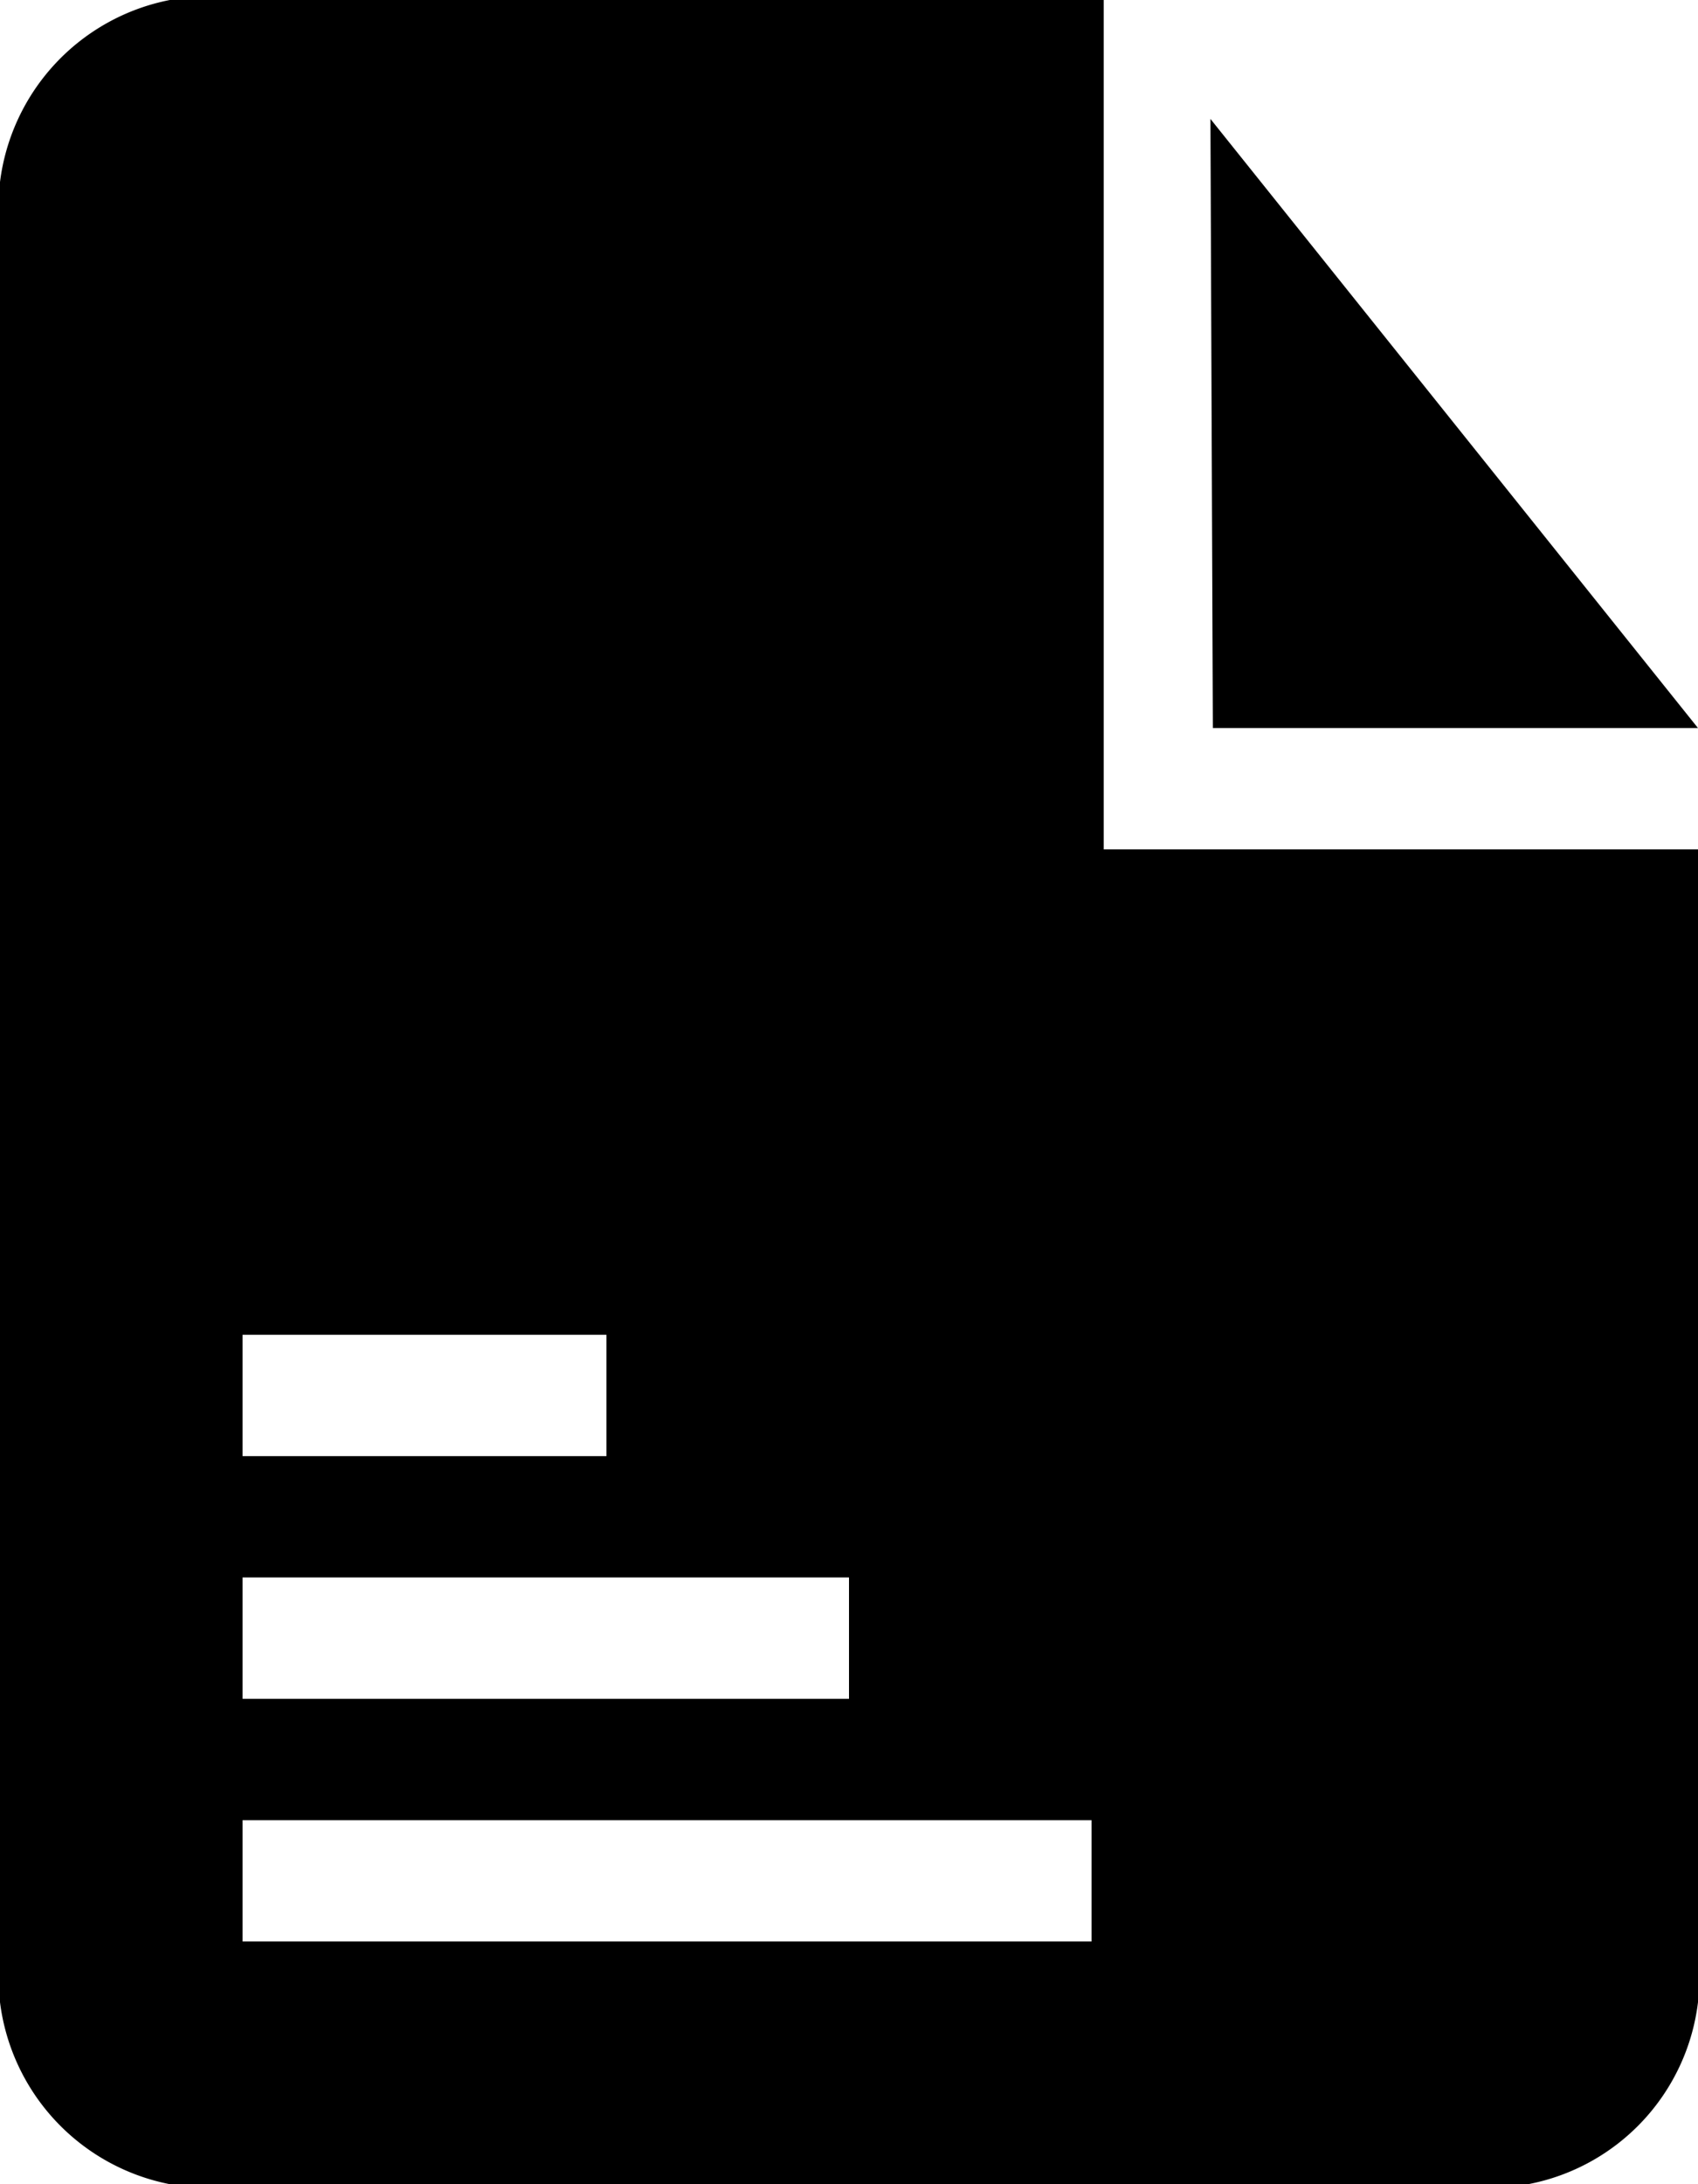 <svg id="Layer_1" data-name="Layer 1" xmlns="http://www.w3.org/2000/svg" width="14" height="18" viewBox="0 0 14 18"><title>doc_white</title><polygon class="cls-1" points="9.98 0.98 10 6 14 6 9.98 0.98"/><path class="cls-1" d="M11.1,0H3.4A1.75,1.75,0,0,0,2,1.5v15A1.75,1.75,0,0,0,3.4,18H14.6A1.74,1.74,0,0,0,16,16.5V7H11.1ZM4,11H7v1H4Zm0,2H9v1H4Zm7,3H4V15h7Z" transform="translate(-2)"/></svg>